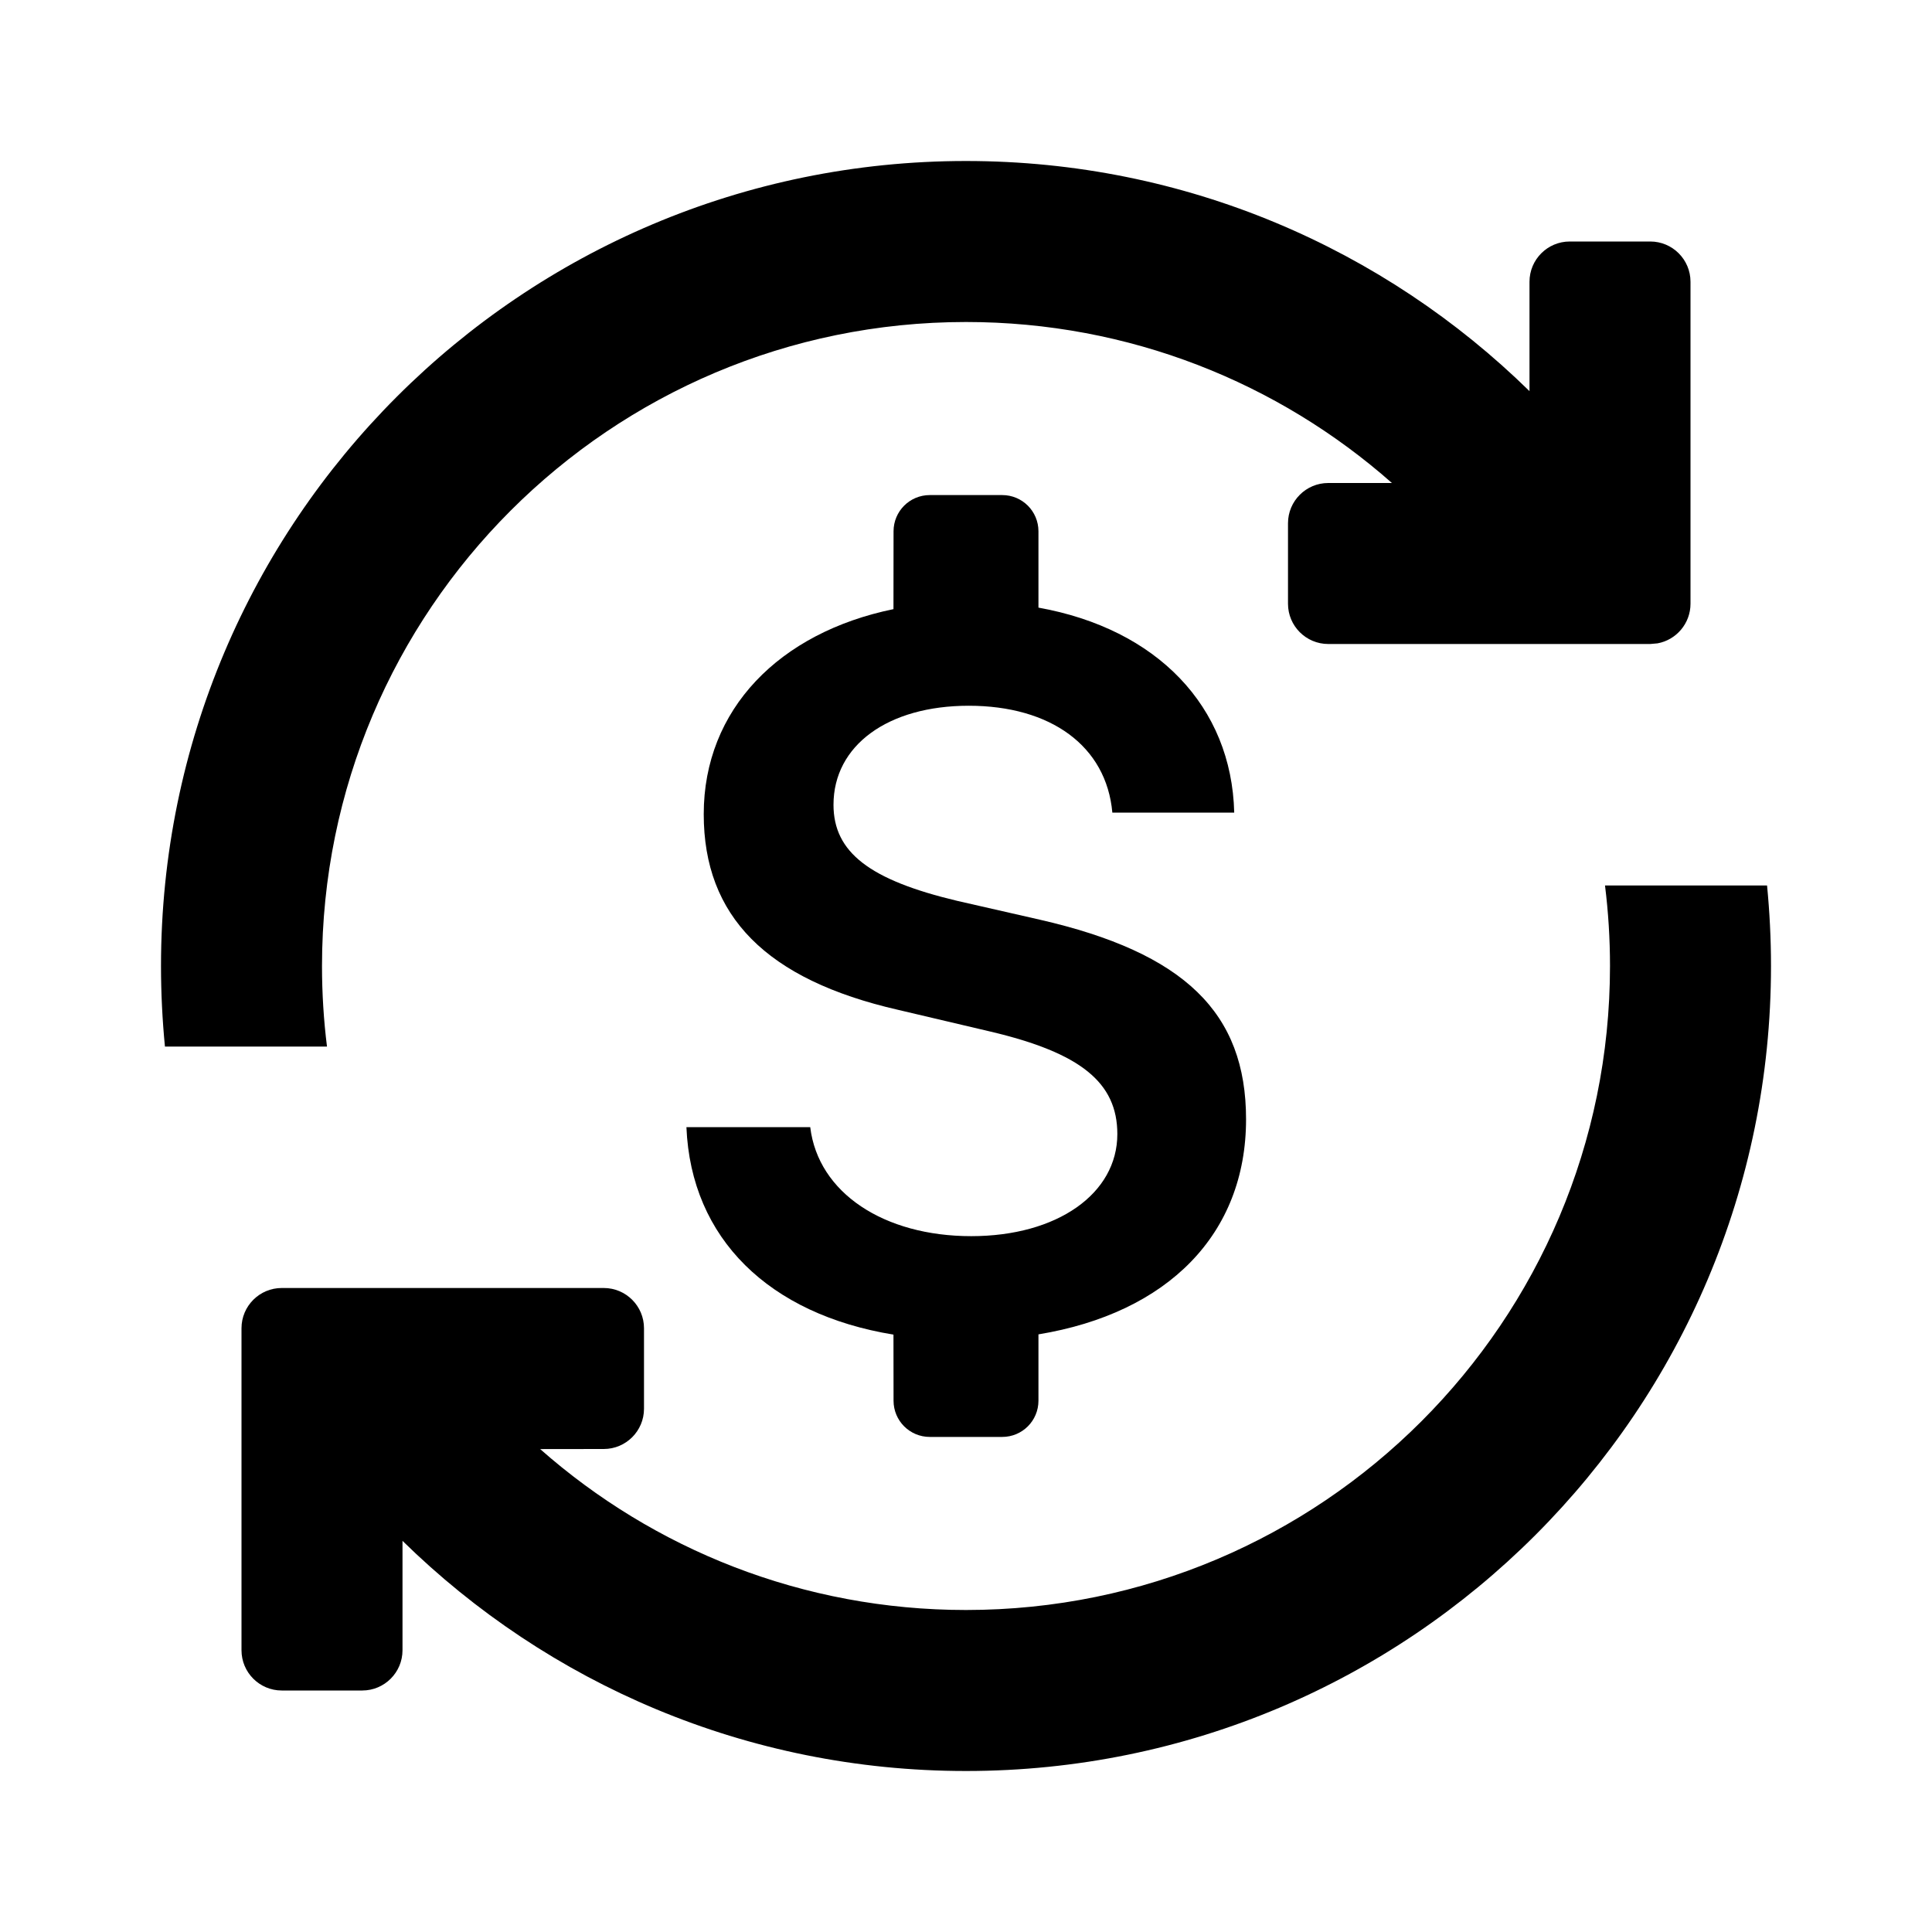 <svg width="24" height="24" viewBox="0 0 24 24" fill="none" xmlns="http://www.w3.org/2000/svg">
<g id="n-icon-rotate-opportunnity">
<g id="n-icon-automate-cycle">
<path id="Shape" fill-rule="evenodd" clip-rule="evenodd" d="M19 4.859C17.196 3.09 14.726 2 12 2C6.477 2 2 6.477 2 12C2 12.338 2.017 12.672 2.049 13.001L4.062 13.001C4.021 12.673 4 12.339 4 12C4 7.582 7.582 4 12 4C14.029 4 15.881 4.755 17.291 6L16.5 6C16.224 6 16 6.224 16 6.5V7.5C16 7.776 16.224 8 16.5 8H20.5L20.59 7.992C20.823 7.95 21 7.745 21 7.5V3.5C21 3.224 20.776 3 20.5 3H19.5C19.224 3 19 3.224 19 3.5L19 4.859ZM22 12C22 11.662 21.983 11.329 21.951 11L19.938 11C19.979 11.328 20 11.661 20 12C20 16.418 16.418 20 12 20C9.972 20 8.12 19.245 6.71 18.001L7.5 18C7.776 18 8 17.776 8 17.5V16.5C8 16.224 7.776 16 7.5 16H3.5C3.224 16 3 16.224 3 16.5V20.5C3 20.776 3.224 21 3.5 21H4.5C4.776 21 5 20.776 5 20.5L5 19.141C6.804 20.91 9.274 22 12 22C17.523 22 22 17.523 22 12Z" fill="black"/>
<path id="Vector" d="M12.45 6.15C12.699 6.15 12.9 6.351 12.9 6.6L12.9 7.548C14.371 7.812 15.3 8.773 15.332 10.095H13.818C13.744 9.265 13.049 8.767 12.034 8.767C11.031 8.767 10.354 9.259 10.354 9.997C10.354 10.588 10.803 10.932 11.892 11.191L12.914 11.424C14.716 11.836 15.479 12.581 15.479 13.904C15.479 15.333 14.506 16.311 12.9 16.576L12.9 17.4C12.9 17.649 12.699 17.85 12.45 17.85H11.55C11.301 17.85 11.1 17.649 11.1 17.4L11.099 16.579C9.558 16.327 8.584 15.39 8.527 14.002H10.065C10.164 14.82 10.982 15.356 12.065 15.356C13.135 15.356 13.88 14.827 13.88 14.088C13.88 13.448 13.424 13.079 12.305 12.815L11.154 12.544C9.518 12.169 8.742 11.381 8.742 10.114C8.742 8.811 9.681 7.858 11.099 7.567L11.1 6.6C11.1 6.351 11.301 6.15 11.55 6.15H12.45Z" fill="black"/>
</g>
</g>
</svg>
